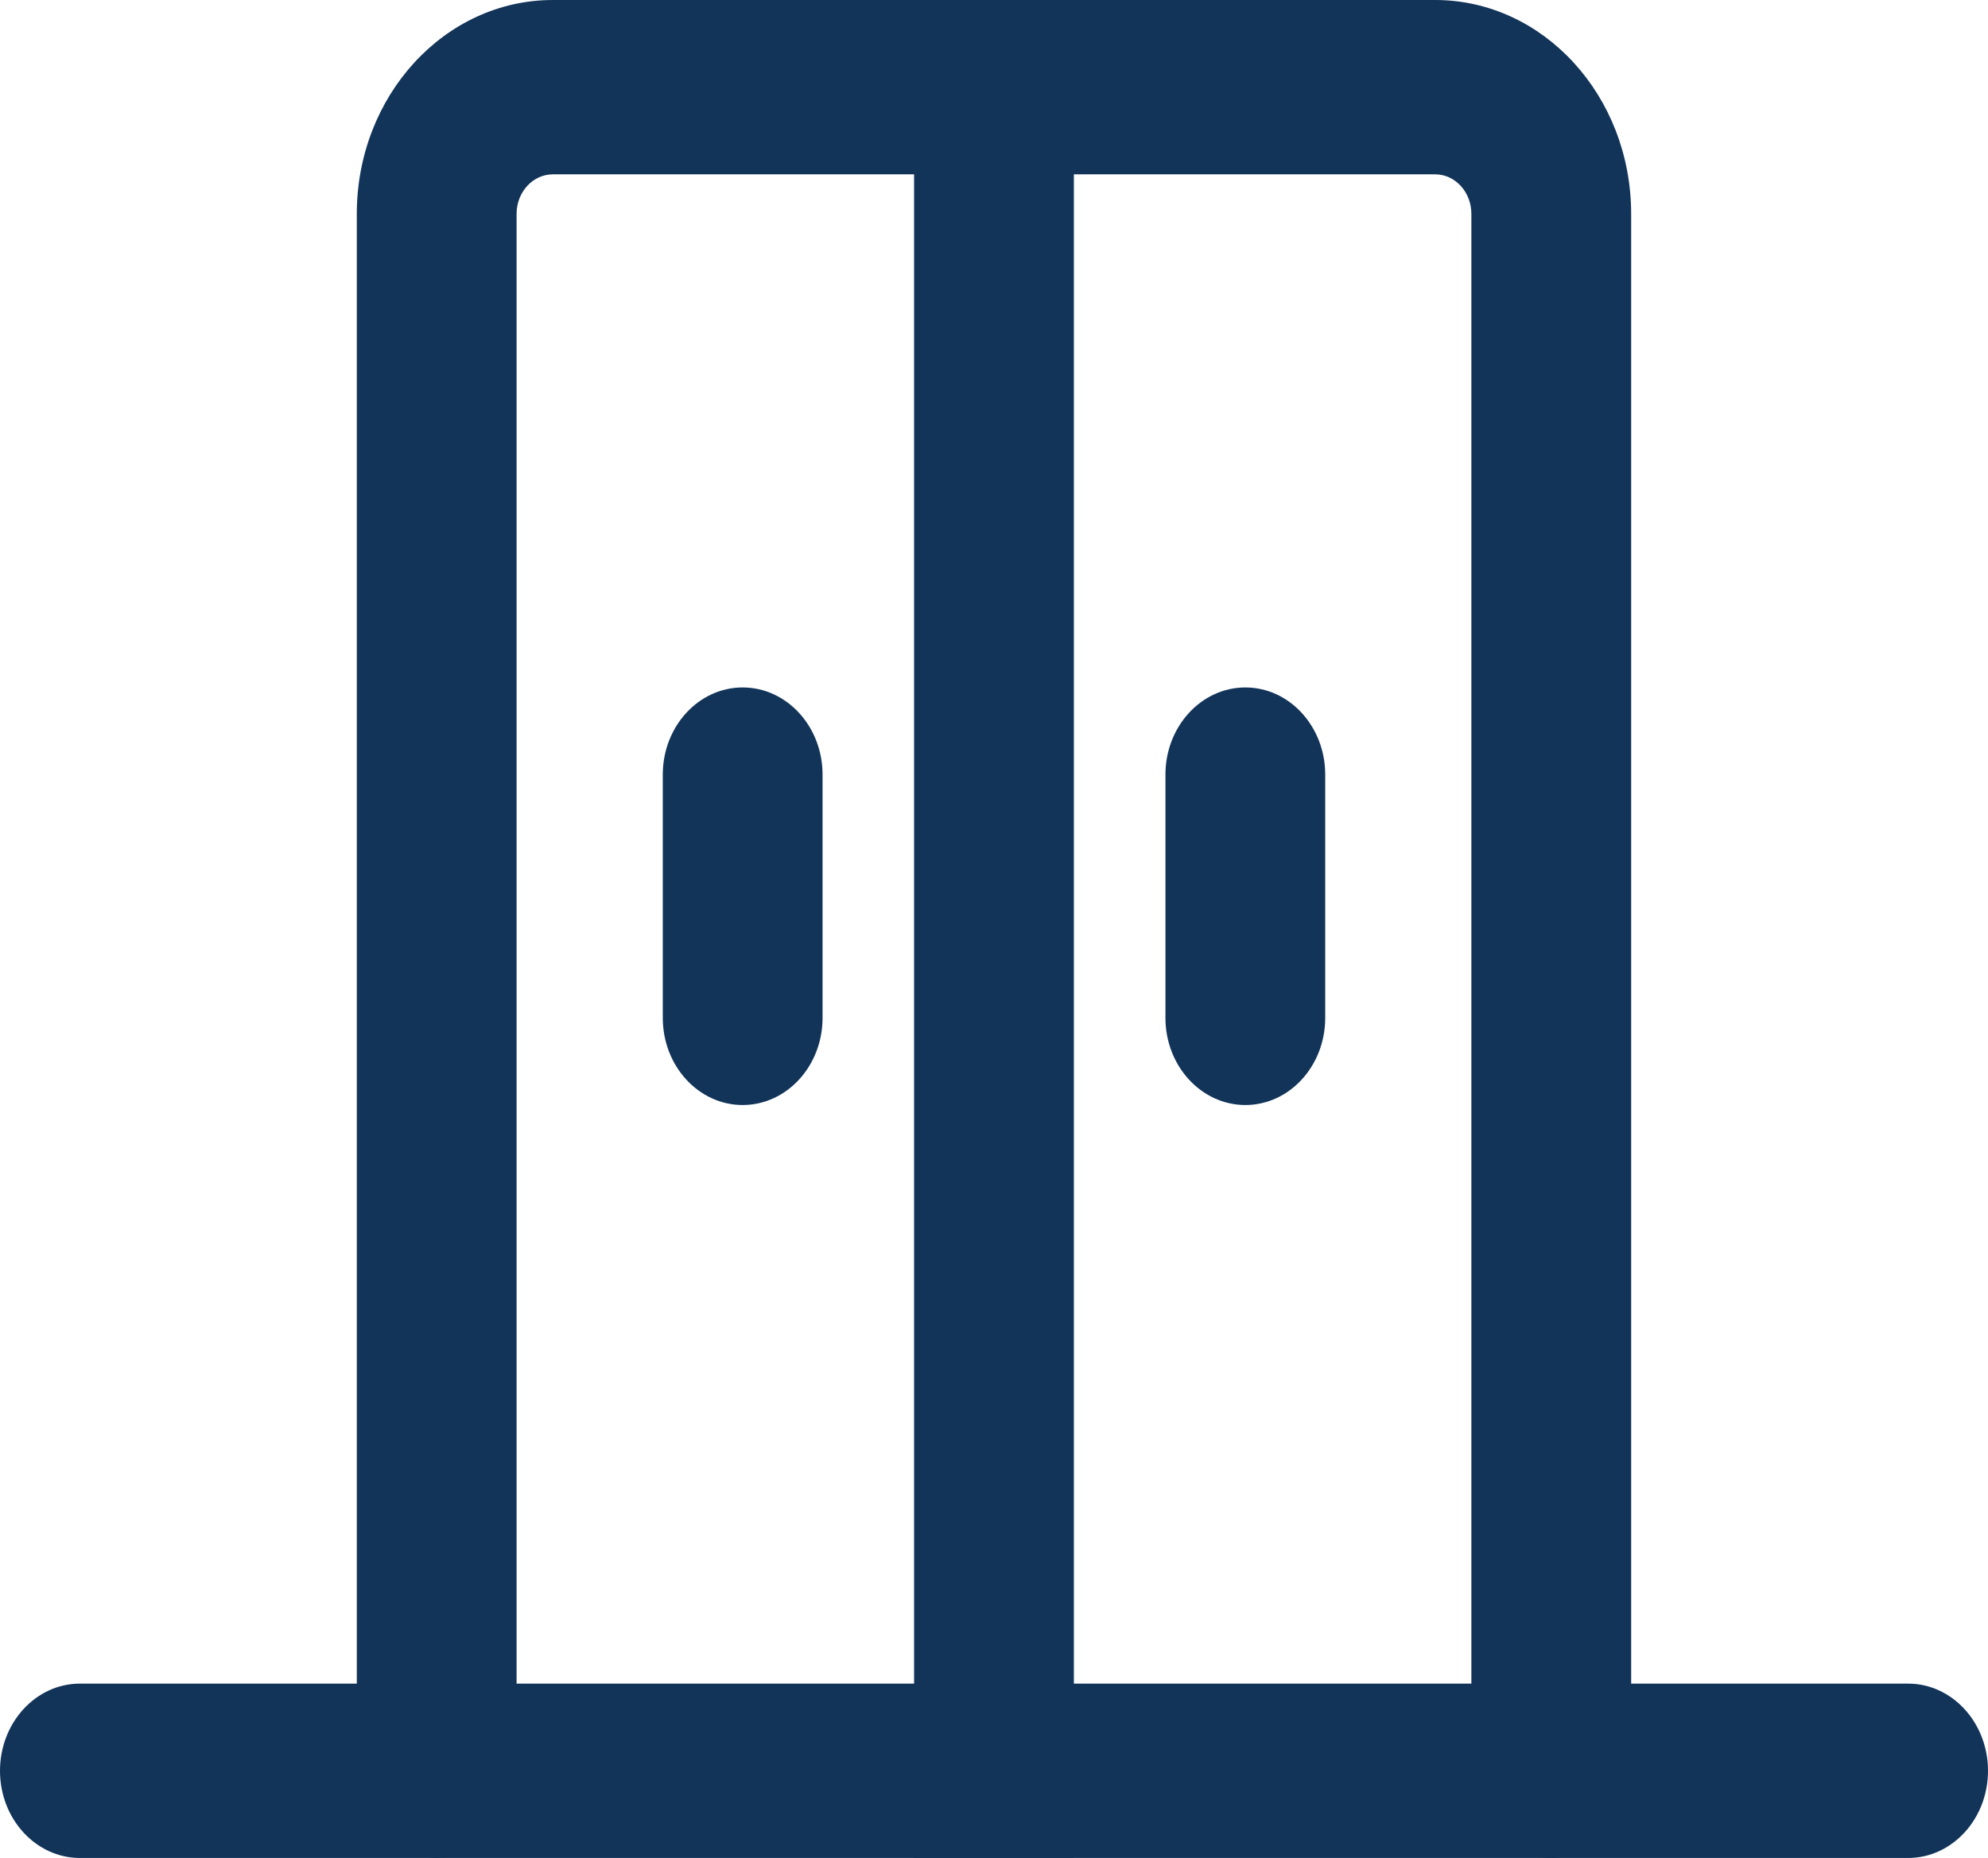 <svg width="46" height="43" viewBox="0 0 46 43" fill="none" xmlns="http://www.w3.org/2000/svg">
<path fill-rule="evenodd" clip-rule="evenodd" d="M11.953 40.982C11.953 42.096 11.125 42.999 10.104 42.999C9.084 42.999 8.256 42.096 8.256 40.982V4.95C8.256 2.218 10.288 0 12.792 0H33.208C35.711 0 37.743 2.218 37.743 4.95V40.982C37.743 42.096 36.915 42.999 35.895 42.999C34.875 42.999 34.046 42.096 34.046 40.982V4.95C34.046 4.445 33.671 4.035 33.208 4.035H12.792C12.329 4.035 11.953 4.445 11.953 4.95V40.982Z" fill="#123459"/>
<path fill-rule="evenodd" clip-rule="evenodd" d="M1.848 43C0.829 43 0 42.096 0 40.983C0 39.87 0.829 38.965 1.848 38.965H44.151C45.172 38.965 46 39.87 46 40.983C46 42.096 45.172 43 44.151 43H1.848Z" fill="#123459"/>
<path d="M21.151 0.001L21.151 43H24.848L24.848 0.001H21.151Z" fill="#123459"/>
<path fill-rule="evenodd" clip-rule="evenodd" d="M19.033 23.557C19.033 24.67 18.205 25.574 17.184 25.574C16.164 25.574 15.336 24.67 15.336 23.557L15.336 17.927C15.336 16.814 16.164 15.91 17.184 15.91C18.205 15.91 19.033 16.814 19.033 17.927L19.033 23.557Z" fill="#123459"/>
<path fill-rule="evenodd" clip-rule="evenodd" d="M30.664 23.557C30.664 24.67 29.836 25.574 28.816 25.574C27.796 25.574 26.967 24.67 26.967 23.557L26.967 17.927C26.967 16.814 27.796 15.91 28.816 15.91C29.836 15.91 30.664 16.814 30.664 17.927L30.664 23.557Z" fill="#123459"/>
</svg>
